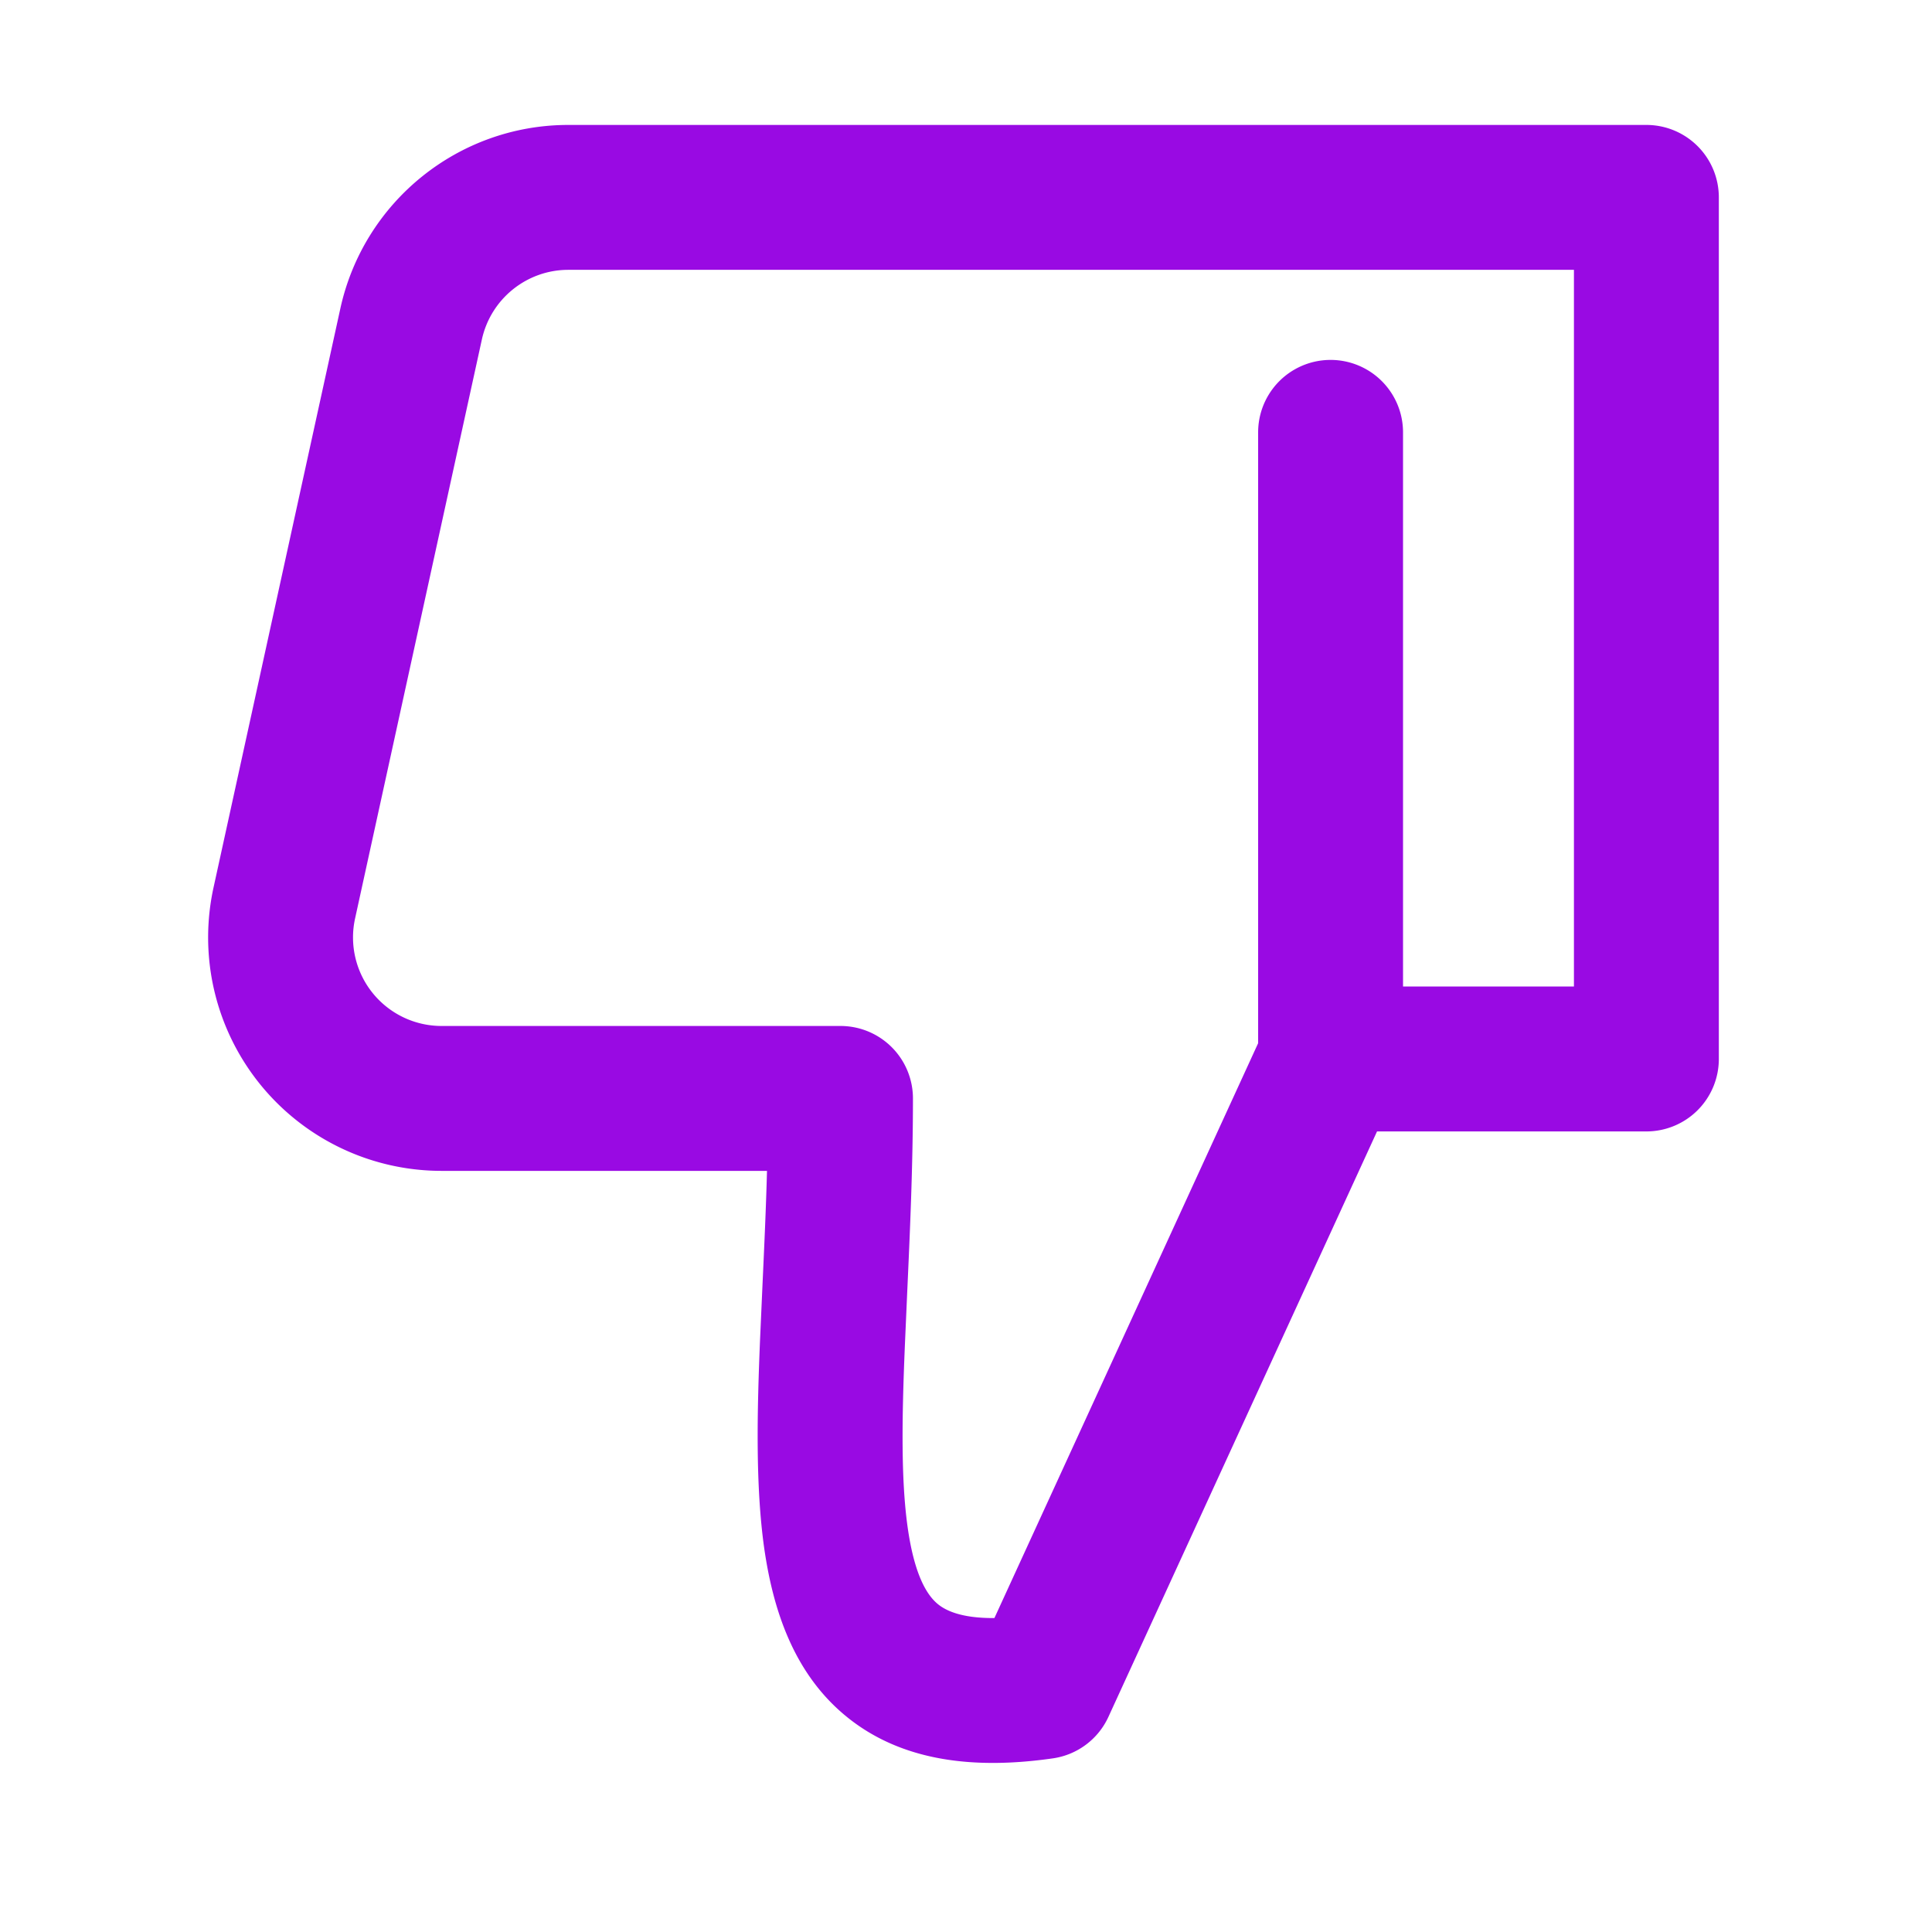 <?xml version="1.0" encoding="UTF-8"?>
<svg xmlns="http://www.w3.org/2000/svg" fill="none" viewBox="0 0 24 24"><path fill="#1E1E20" fill-rule="evenodd" d="M10.514 21.323c.676.552 1.57.663 2.565.52a.9.9 0 0 0 .69-.515l3.337-7.273h3.346a.9.9 0 0 0 .9-.9V2.452a.9.9 0 0 0-.9-.9H7.06c-1.363 0-2.54.95-2.832 2.28l-1.575 7.191a2.9 2.9 0 0 0 2.833 3.522h4.042c-.013.483-.035.955-.056 1.415l-.03.673c-.038.92-.057 1.822.05 2.59.108.759.36 1.56 1.022 2.1zm5.115-8.364L12.353 20.1c-.416.003-.608-.096-.701-.172-.138-.112-.293-.362-.377-.956-.082-.585-.073-1.334-.034-2.265l.028-.638c.034-.749.072-1.575.072-2.424a.9.9 0 0 0-.9-.9H5.485a1.1 1.1 0 0 1-1.074-1.336l1.575-7.192c.111-.505.558-.865 1.074-.865h12.492v8.903h-2.123V5.371a.9.9 0 0 0-1.8 0v7.588z" clip-rule="evenodd" style="fill: #990ae3;"/></svg>
